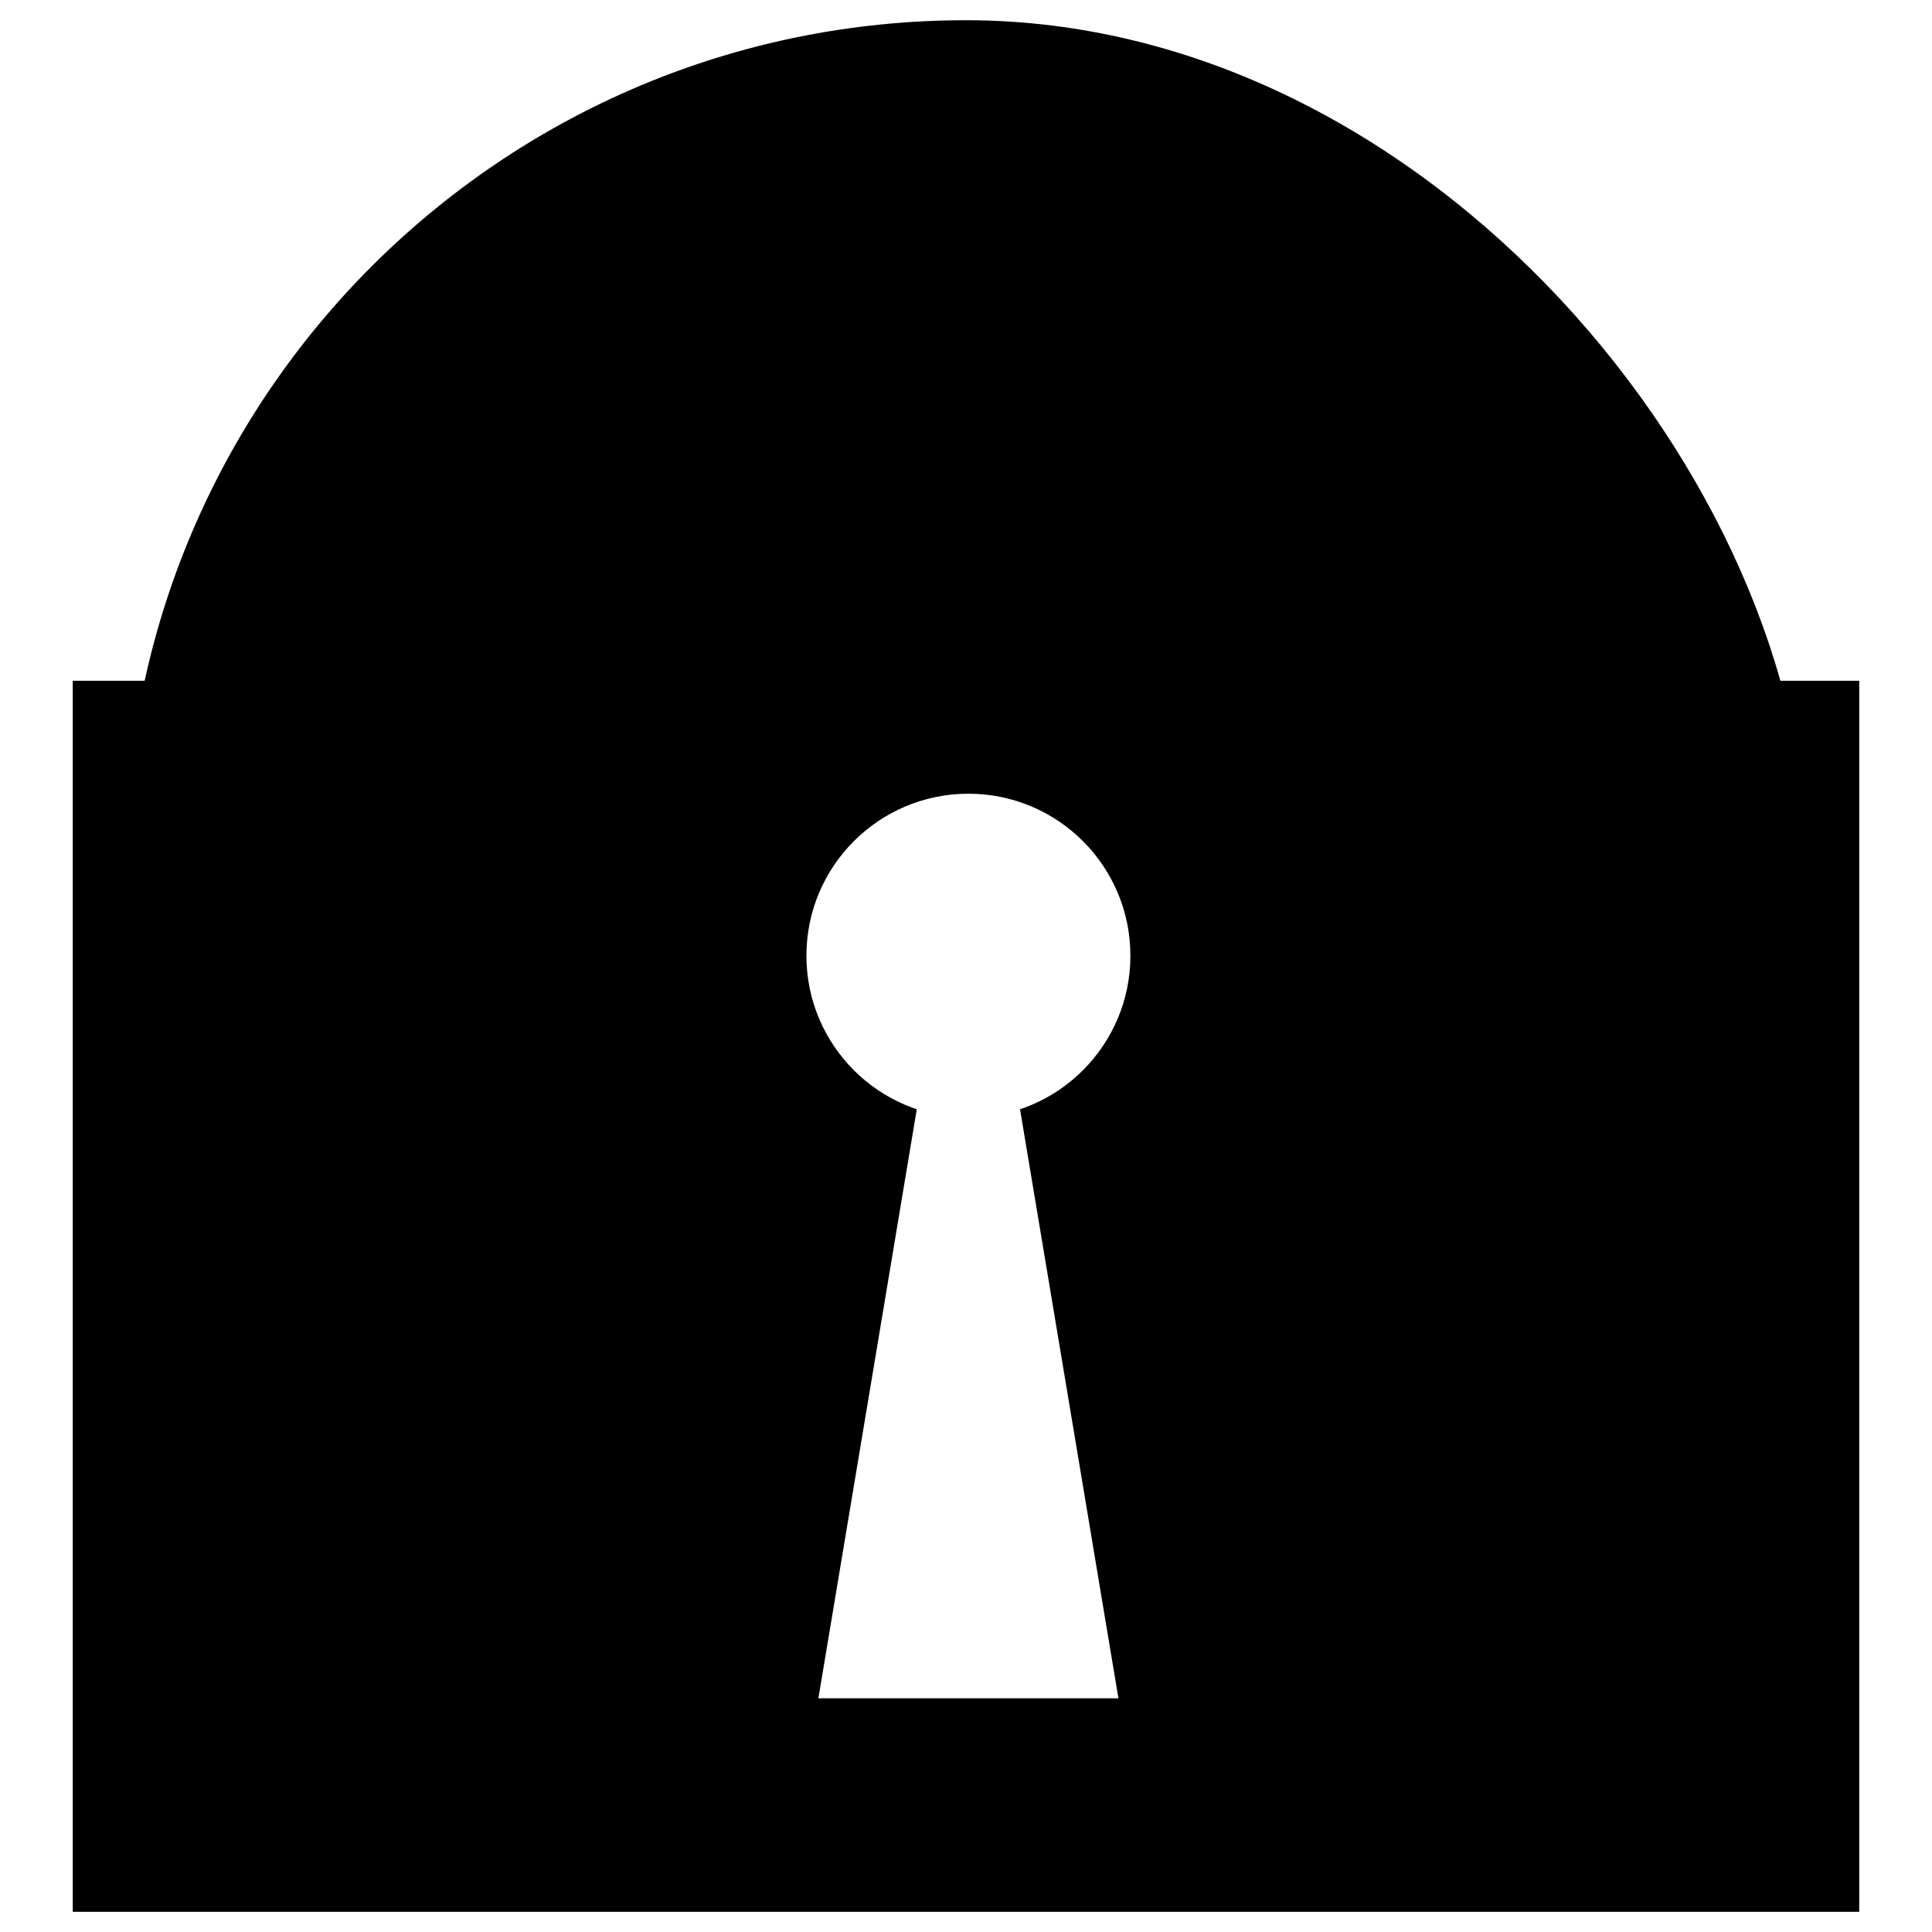 <?xml version="1.0" encoding="UTF-8" standalone="no"?>
<!-- Created with Inkscape (http://www.inkscape.org/) -->

<svg
   xmlns:dc="http://purl.org/dc/elements/1.1/"
   xmlns:cc="http://creativecommons.org/ns#"
   xmlns:rdf="http://www.w3.org/1999/02/22-rdf-syntax-ns#"
   xmlns:svg="http://www.w3.org/2000/svg"
   xmlns="http://www.w3.org/2000/svg"
   xmlns:sodipodi="http://sodipodi.sourceforge.net/DTD/sodipodi-0.dtd"
   xmlns:inkscape="http://www.inkscape.org/namespaces/inkscape"
   width="130"
   height="130"
   id="svg2"
   version="1.1"
   inkscape:version="0.48.5 r10040"
   sodipodi:docname="New document 1">
  <defs
     id="defs4" />
  <sodipodi:namedview
     id="base"
     pagecolor="#ffffff"
     bordercolor="#666666"
     borderopacity="1.0"
     inkscape:pageopacity="0.0"
     inkscape:pageshadow="2"
     inkscape:zoom="1.979899"
     inkscape:cx="49.902549"
     inkscape:cy="45.651178"
     inkscape:document-units="px"
     inkscape:current-layer="layer1"
     showgrid="false"
     fit-margin-top="0"
     fit-margin-left="0"
     fit-margin-right="0"
     fit-margin-bottom="0"
     inkscape:window-width="1075"
     inkscape:window-height="1137"
     inkscape:window-x="1448"
     inkscape:window-y="35"
     inkscape:window-maximized="0" />
  <g
     inkscape:label="Layer 1"
     inkscape:groupmode="layer"
     id="layer1"
     transform="translate(-311.943,-227.377)">
    <rect
       style="fill:#ffffff;fill-opacity:1;stroke:none"
       id="rect3797"
       width="130"
       height="130"
       x="311.943"
       y="227.377"
       ry="0" />
    <g
       id="g3789"
       transform="translate(0,-1.36)">
      <g
         transform="translate(4.896,0)"
         id="g3785">
        <rect
           style="fill:#000000;fill-opacity:1"
           id="rect2985"
           width="120.208"
           height="82.833"
           x="311.943"
           y="274.545" />
        <rect
           style="fill:#000000;fill-opacity:1"
           id="rect2987"
           width="113.137"
           height="123.239"
           x="315.479"
           y="230.098"
           ry="56.569" />
      </g>
      <g
         style="fill:#ffffff;fill-opacity:1"
         transform="matrix(0.13,0,0,0.13,328.739,228.857)"
         id="g3781">
        <path
           sodipodi:type="star"
           style="fill:#ffffff;fill-opacity:1;stroke:none"
           id="path3775"
           sodipodi:sides="3"
           sodipodi:cx="319.20819"
           sodipodi:cy="631.12854"
           sodipodi:r1="89.670601"
           sodipodi:r2="44.8353"
           sodipodi:arg1="0.52359878"
           sodipodi:arg2="1.5707963"
           inkscape:flatsided="true"
           inkscape:rounded="0"
           inkscape:randomized="0"
           d="m 396.865,675.964 -155.314,0 77.657,-134.506 z"
           inkscape:transform-center-y="-77.47104"
           transform="matrix(1,0,0,3.456,52.839,-1458.003)" />
        <path
           sodipodi:type="arc"
           style="fill:#ffffff;fill-opacity:1;stroke:none"
           id="path3779"
           sodipodi:cx="532.3504"
           sodipodi:cy="779.62097"
           sodipodi:rx="83.842659"
           sodipodi:ry="83.842659"
           d="m 616.193,779.621 c 0,46.305 -37.538,83.843 -83.843,83.843 -46.305,0 -83.843,-37.538 -83.843,-83.843 0,-46.305 37.538,-83.843 83.843,-83.843 46.305,0 83.843,37.538 83.843,83.843 z"
           transform="translate(-160.303,-285.873)" />
      </g>
    </g>
  </g>
</svg>
